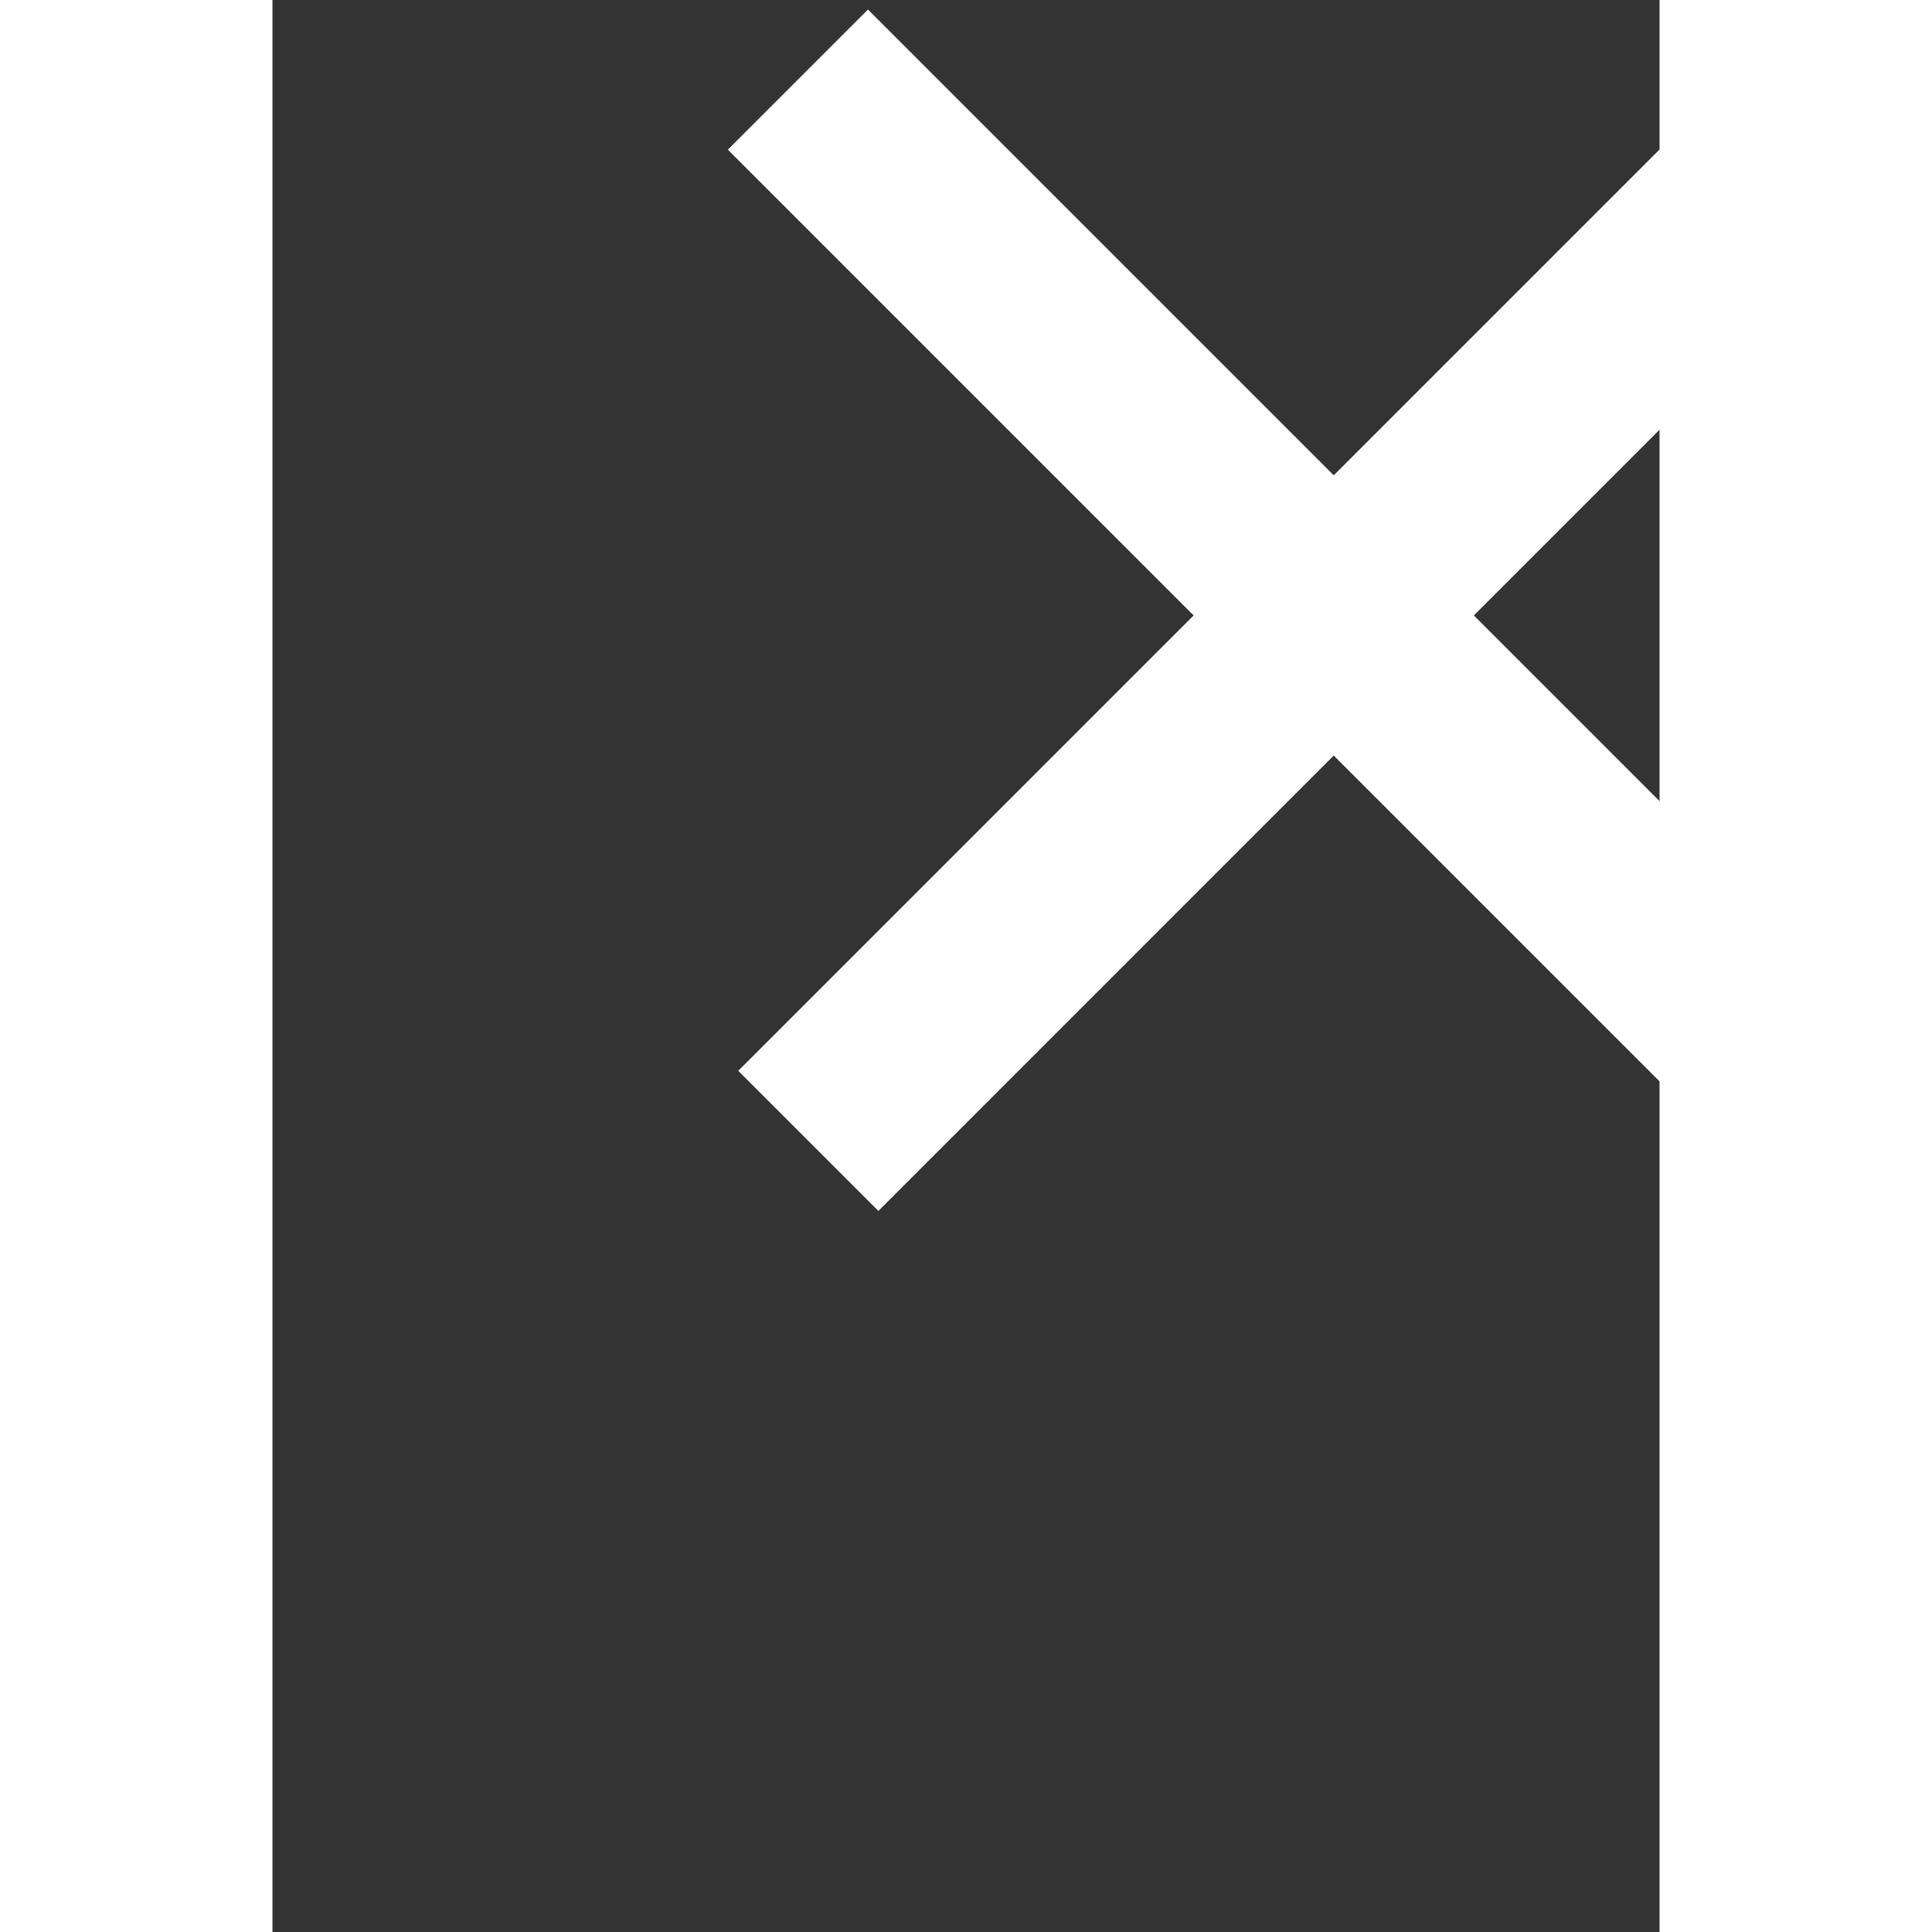 <svg width="30" height="30" viewBox="0 9 28 39" fill="none" xmlns="http://www.w3.org/2000/svg">
<rect x="0" y="9" width="28" height="39" fill="#333333" stroke="none"/>
<path d="M32.239 32.239L10.607 10.607M10.817 32.03L32.03 10.816" stroke="white" stroke-width="4"/>
</svg>
